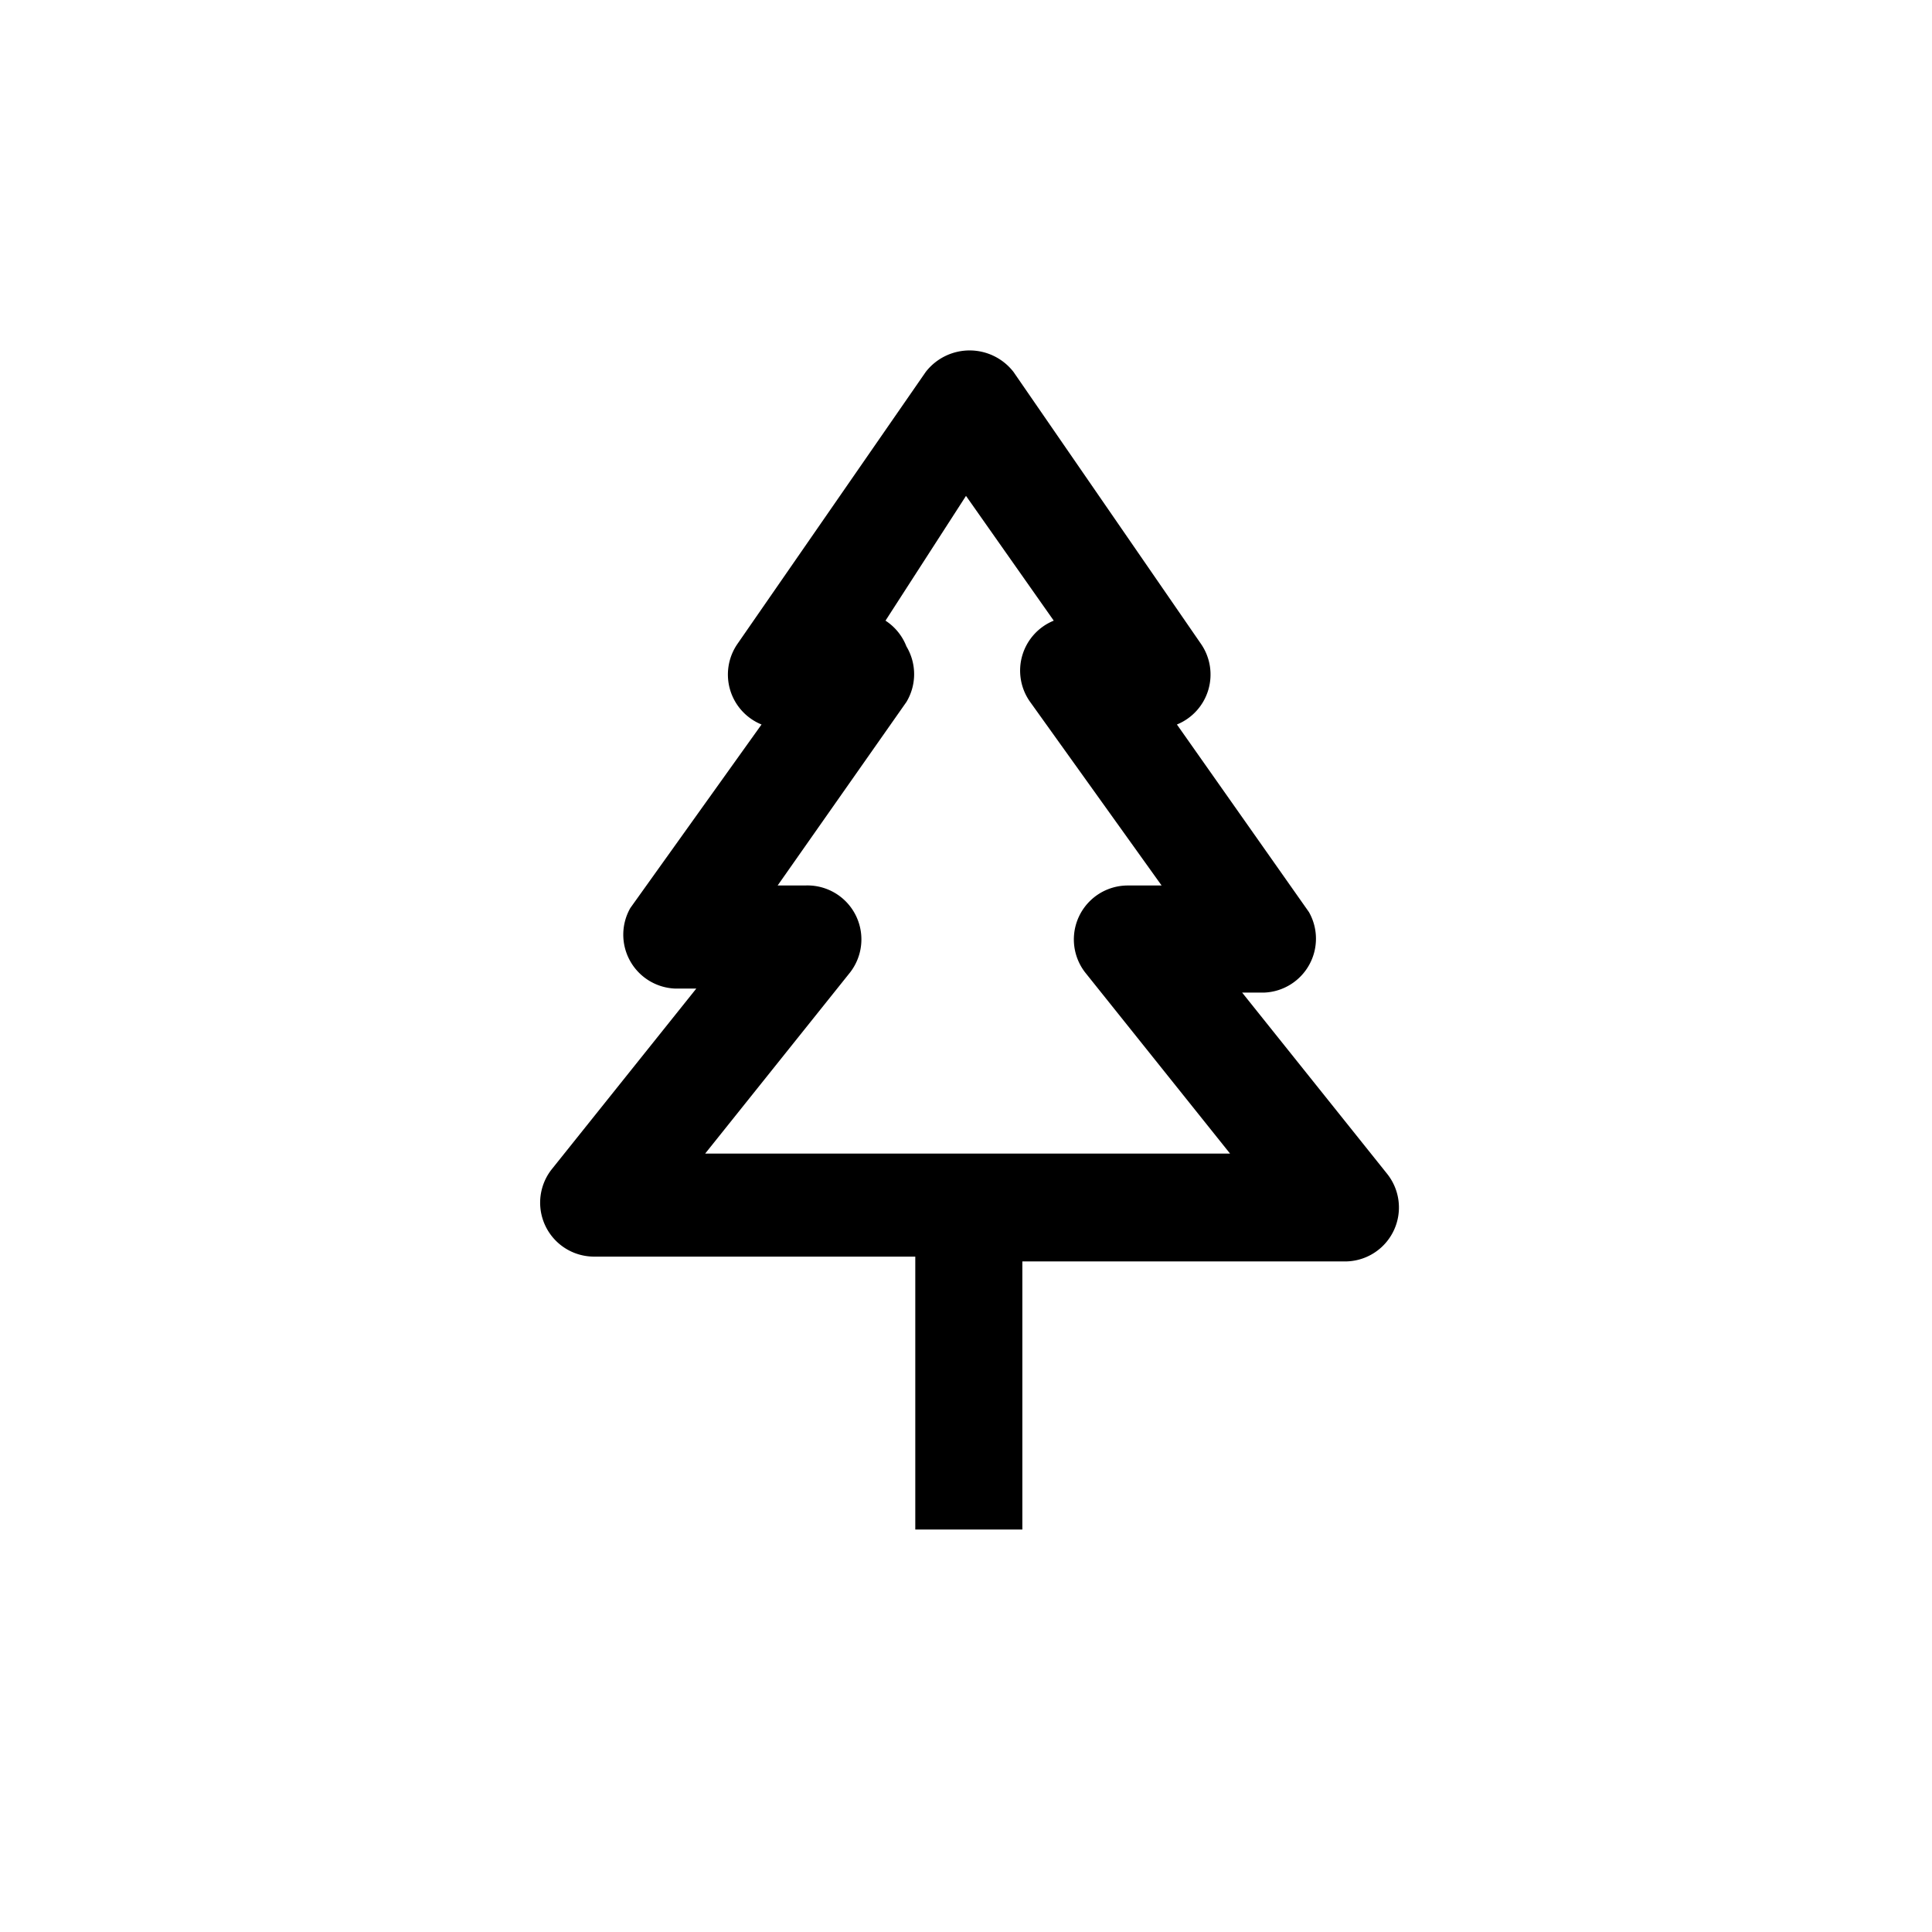 <svg xmlns="http://www.w3.org/2000/svg" viewBox="0 0 24 24"><title>_</title><path d="M17.23,14.58l-1.8-2.25h0.28a0.67,0.67,0,0,0,.55-1L14.62,9a0.67,0.67,0,0,0,.3-1L12.59,4.62a0.69,0.69,0,0,0-1.09,0L9.16,8a0.67,0.67,0,0,0,.3,1L7.83,11.28a0.67,0.67,0,0,0,.55,1H8.65l-1.8,2.25a0.67,0.67,0,0,0,.52,1.08h4V19h1.33V15.67h4A0.67,0.67,0,0,0,17.23,14.58Zm-8.47-.25,1.8-2.25A0.67,0.67,0,0,0,10,11H9.66l1.6-2.28a0.67,0.67,0,0,0,0-.69A0.67,0.67,0,0,0,11,7.71L12,6.16l1.09,1.55a0.67,0.67,0,0,0-.3,1L14.43,11H14a0.67,0.67,0,0,0-.52,1.08l1.8,2.25H8.76Z"/></svg>